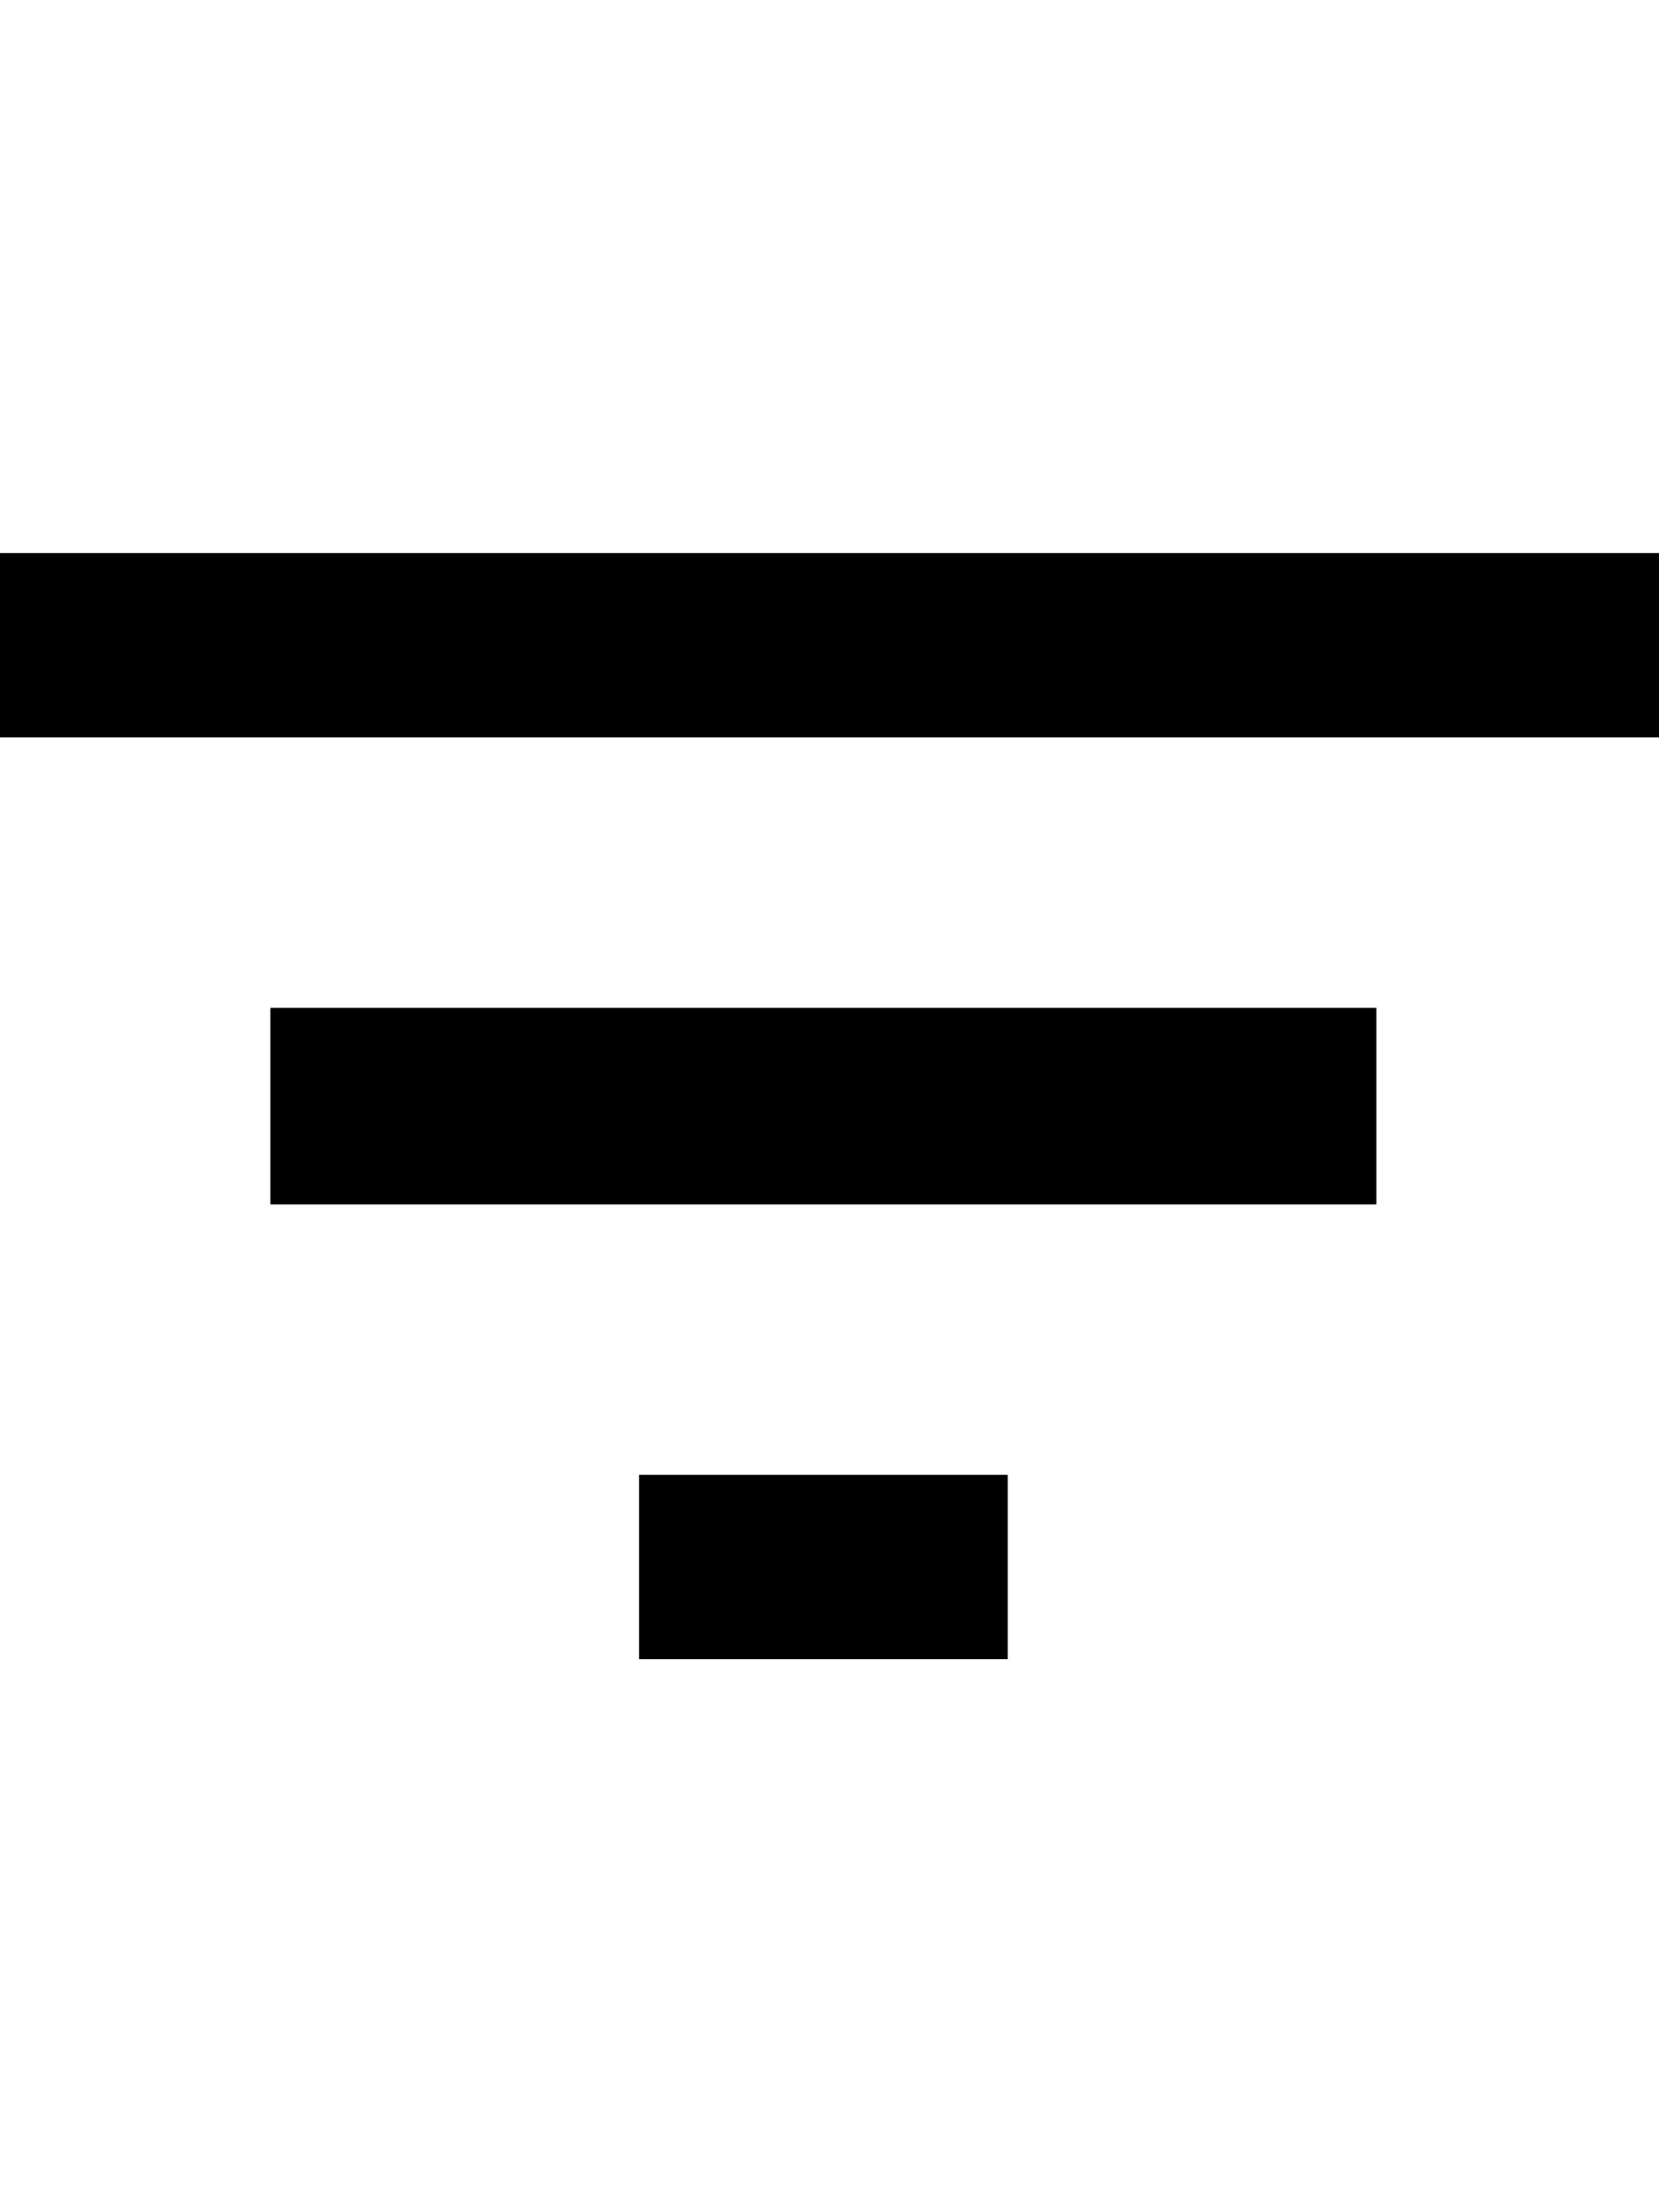 <?xml version="1.0" encoding="utf-8"?>
<!-- Generator: Adobe Illustrator 22.1.0, SVG Export Plug-In . SVG Version: 6.00 Build 0)  -->
<svg version="1.1" id="Layer_1" xmlns="http://www.w3.org/2000/svg" xmlns:xlink="http://www.w3.org/1999/xlink" x="0px" y="0px"
	 viewBox="0 0 13.5 18" style="enable-background:new 0 0 13.5 18;" xml:space="preserve">
<path d="M5.2,13.5h3V12h-3V13.5z M0,4.5V6h13.5V4.5H0z M2.2,9.8h9V8.2h-9V9.8z"/>
<path style="fill:none;" d="M0,0h13.5v18H0V0z"/>
</svg>
